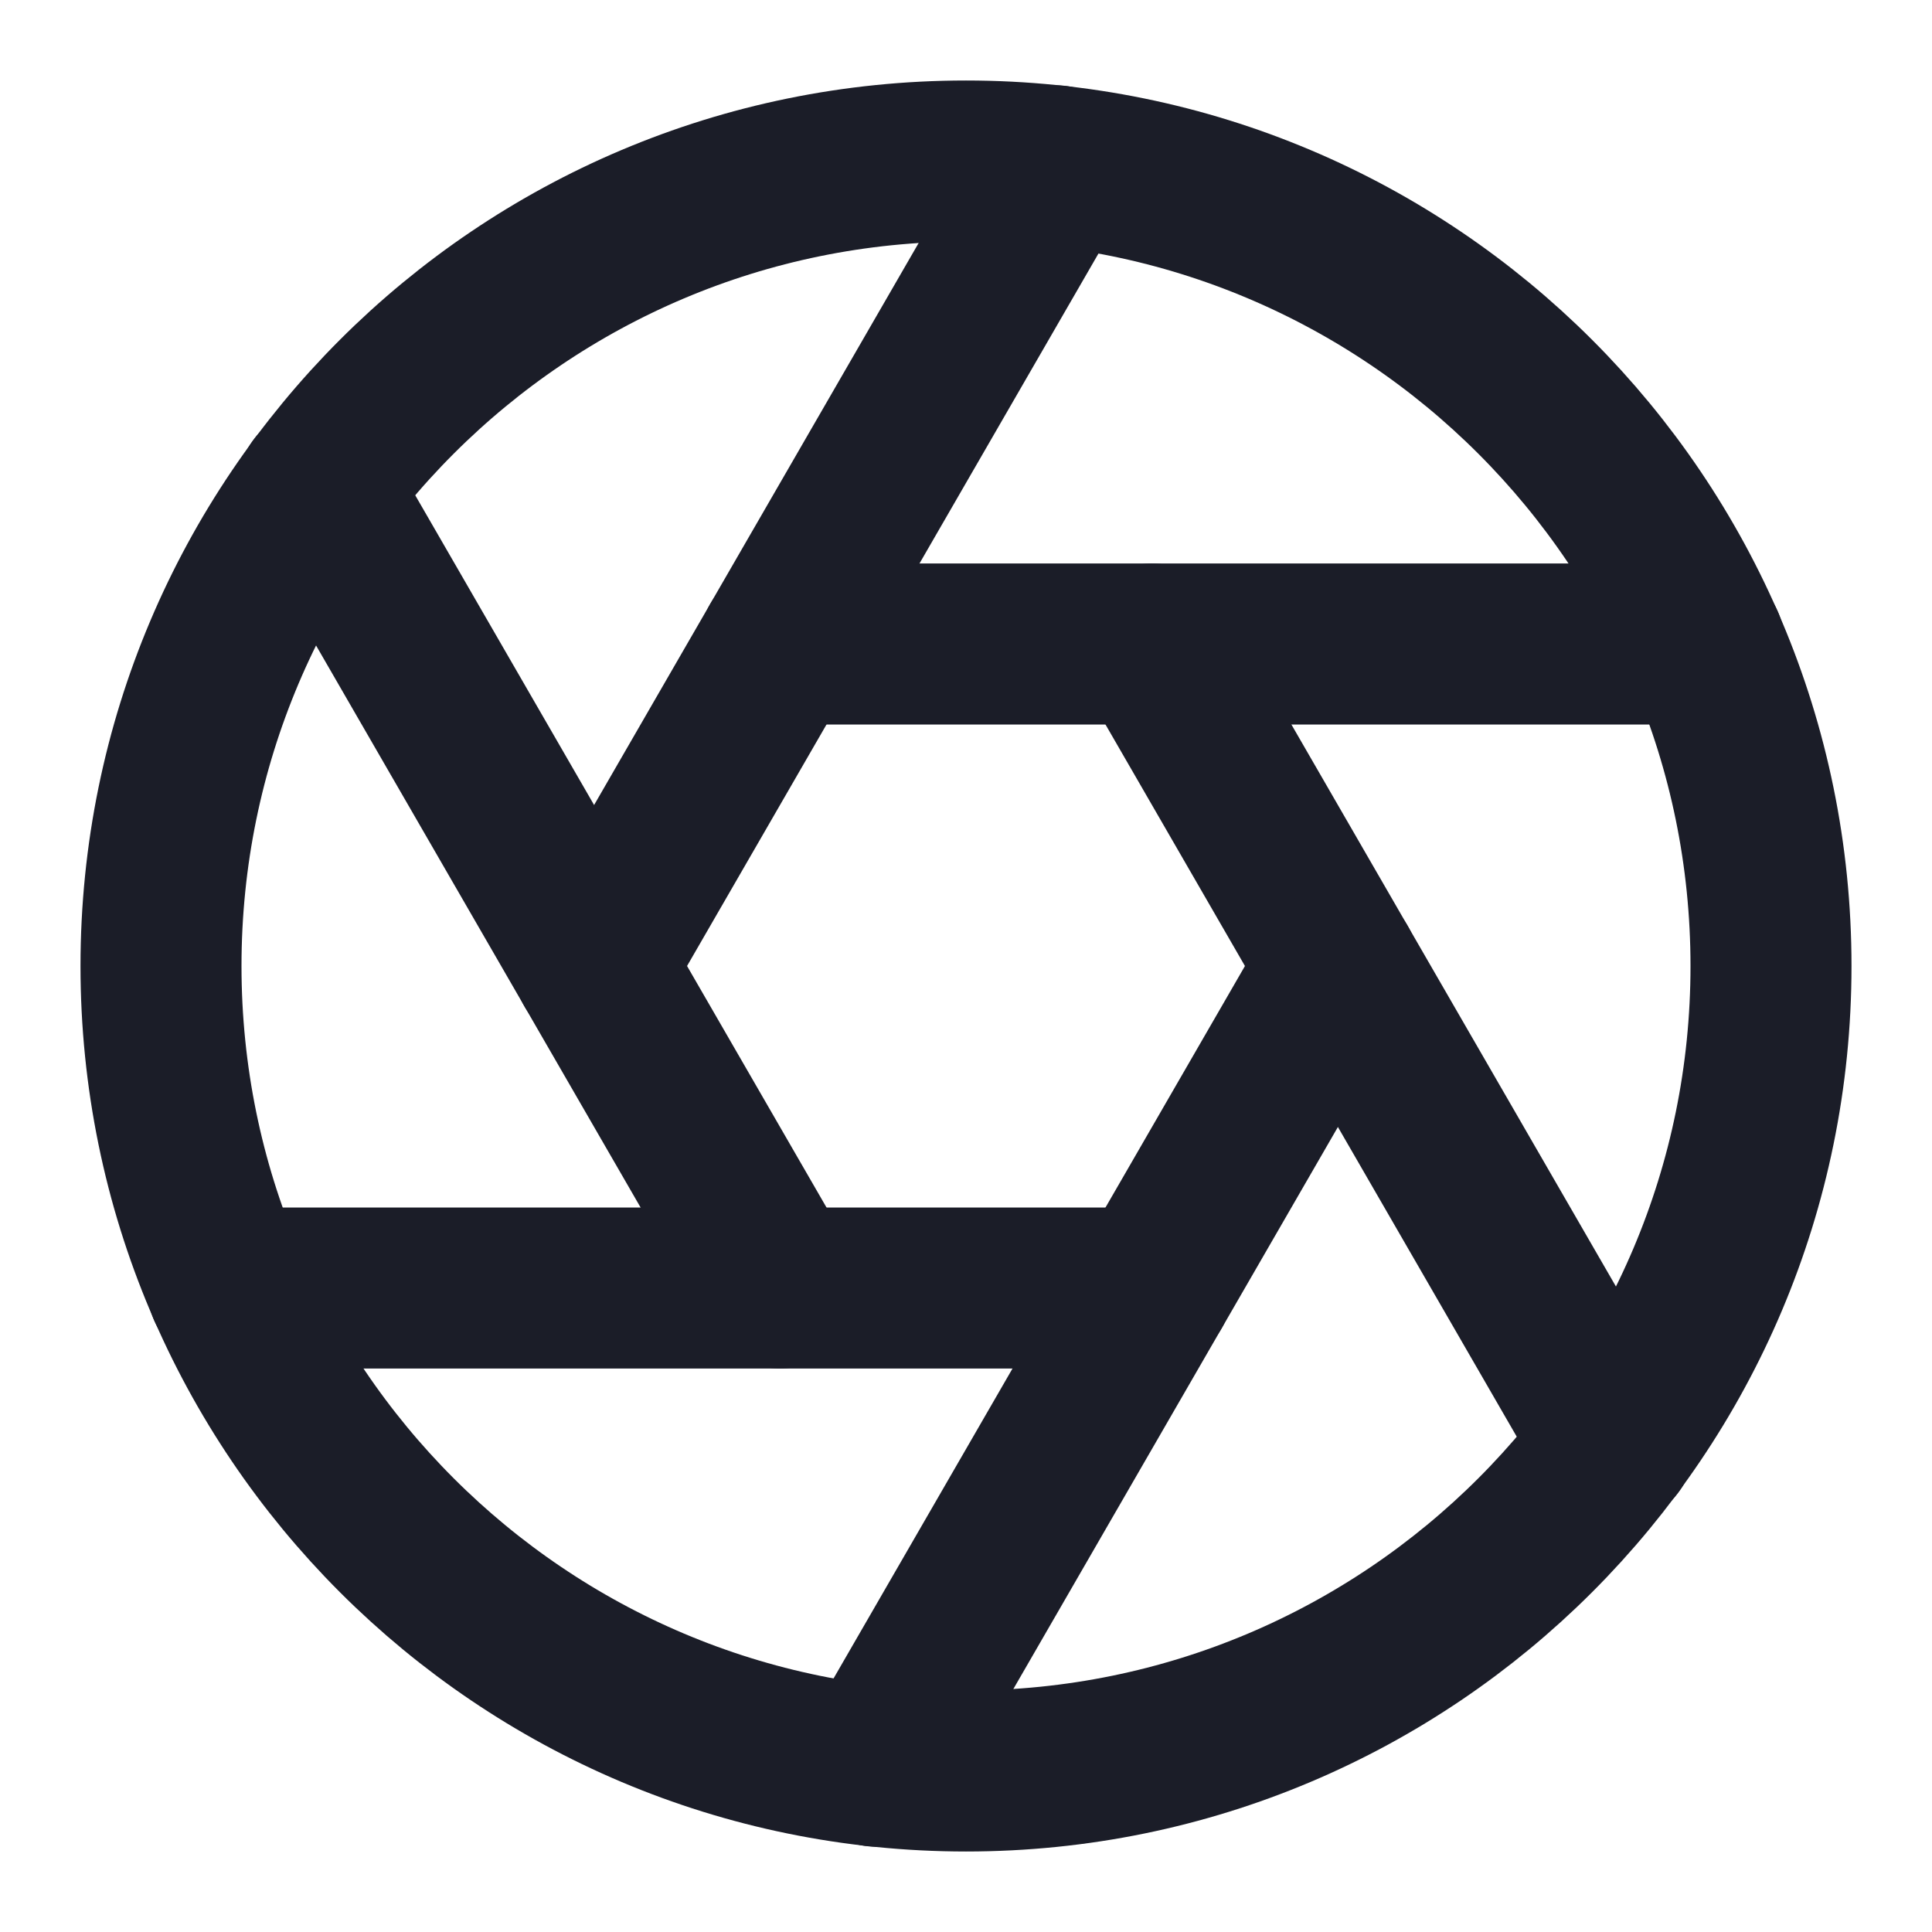 <svg width="24" height="24" viewBox="0 0 24 24" fill="none" xmlns="http://www.w3.org/2000/svg">
<path d="M12 22C17.523 22 22 17.523 22 12C22 6.477 17.523 2 12 2C6.477 2 2 6.477 2 12C2 17.523 6.477 22 12 22Z" stroke="#1B1D28" stroke-width="2" stroke-linecap="round" stroke-linejoin="round"/>
<path d="M14.31 8L20.05 17.94" stroke="#1B1D28" stroke-width="2" stroke-linecap="round" stroke-linejoin="round"/>
<path d="M9.69 8H21.17" stroke="#1B1D28" stroke-width="2" stroke-linecap="round" stroke-linejoin="round"/>
<path d="M7.38 12L13.12 2.06" stroke="#1B1D28" stroke-width="2" stroke-linecap="round" stroke-linejoin="round"/>
<path d="M9.69 16L3.95 6.06" stroke="#1B1D28" stroke-width="2" stroke-linecap="round" stroke-linejoin="round"/>
<path d="M14.31 16H2.83" stroke="#1B1D28" stroke-width="2" stroke-linecap="round" stroke-linejoin="round"/>
<path d="M16.62 12L10.88 21.94" stroke="#1B1D28" stroke-width="2" stroke-linecap="round" stroke-linejoin="round"/>
</svg>
